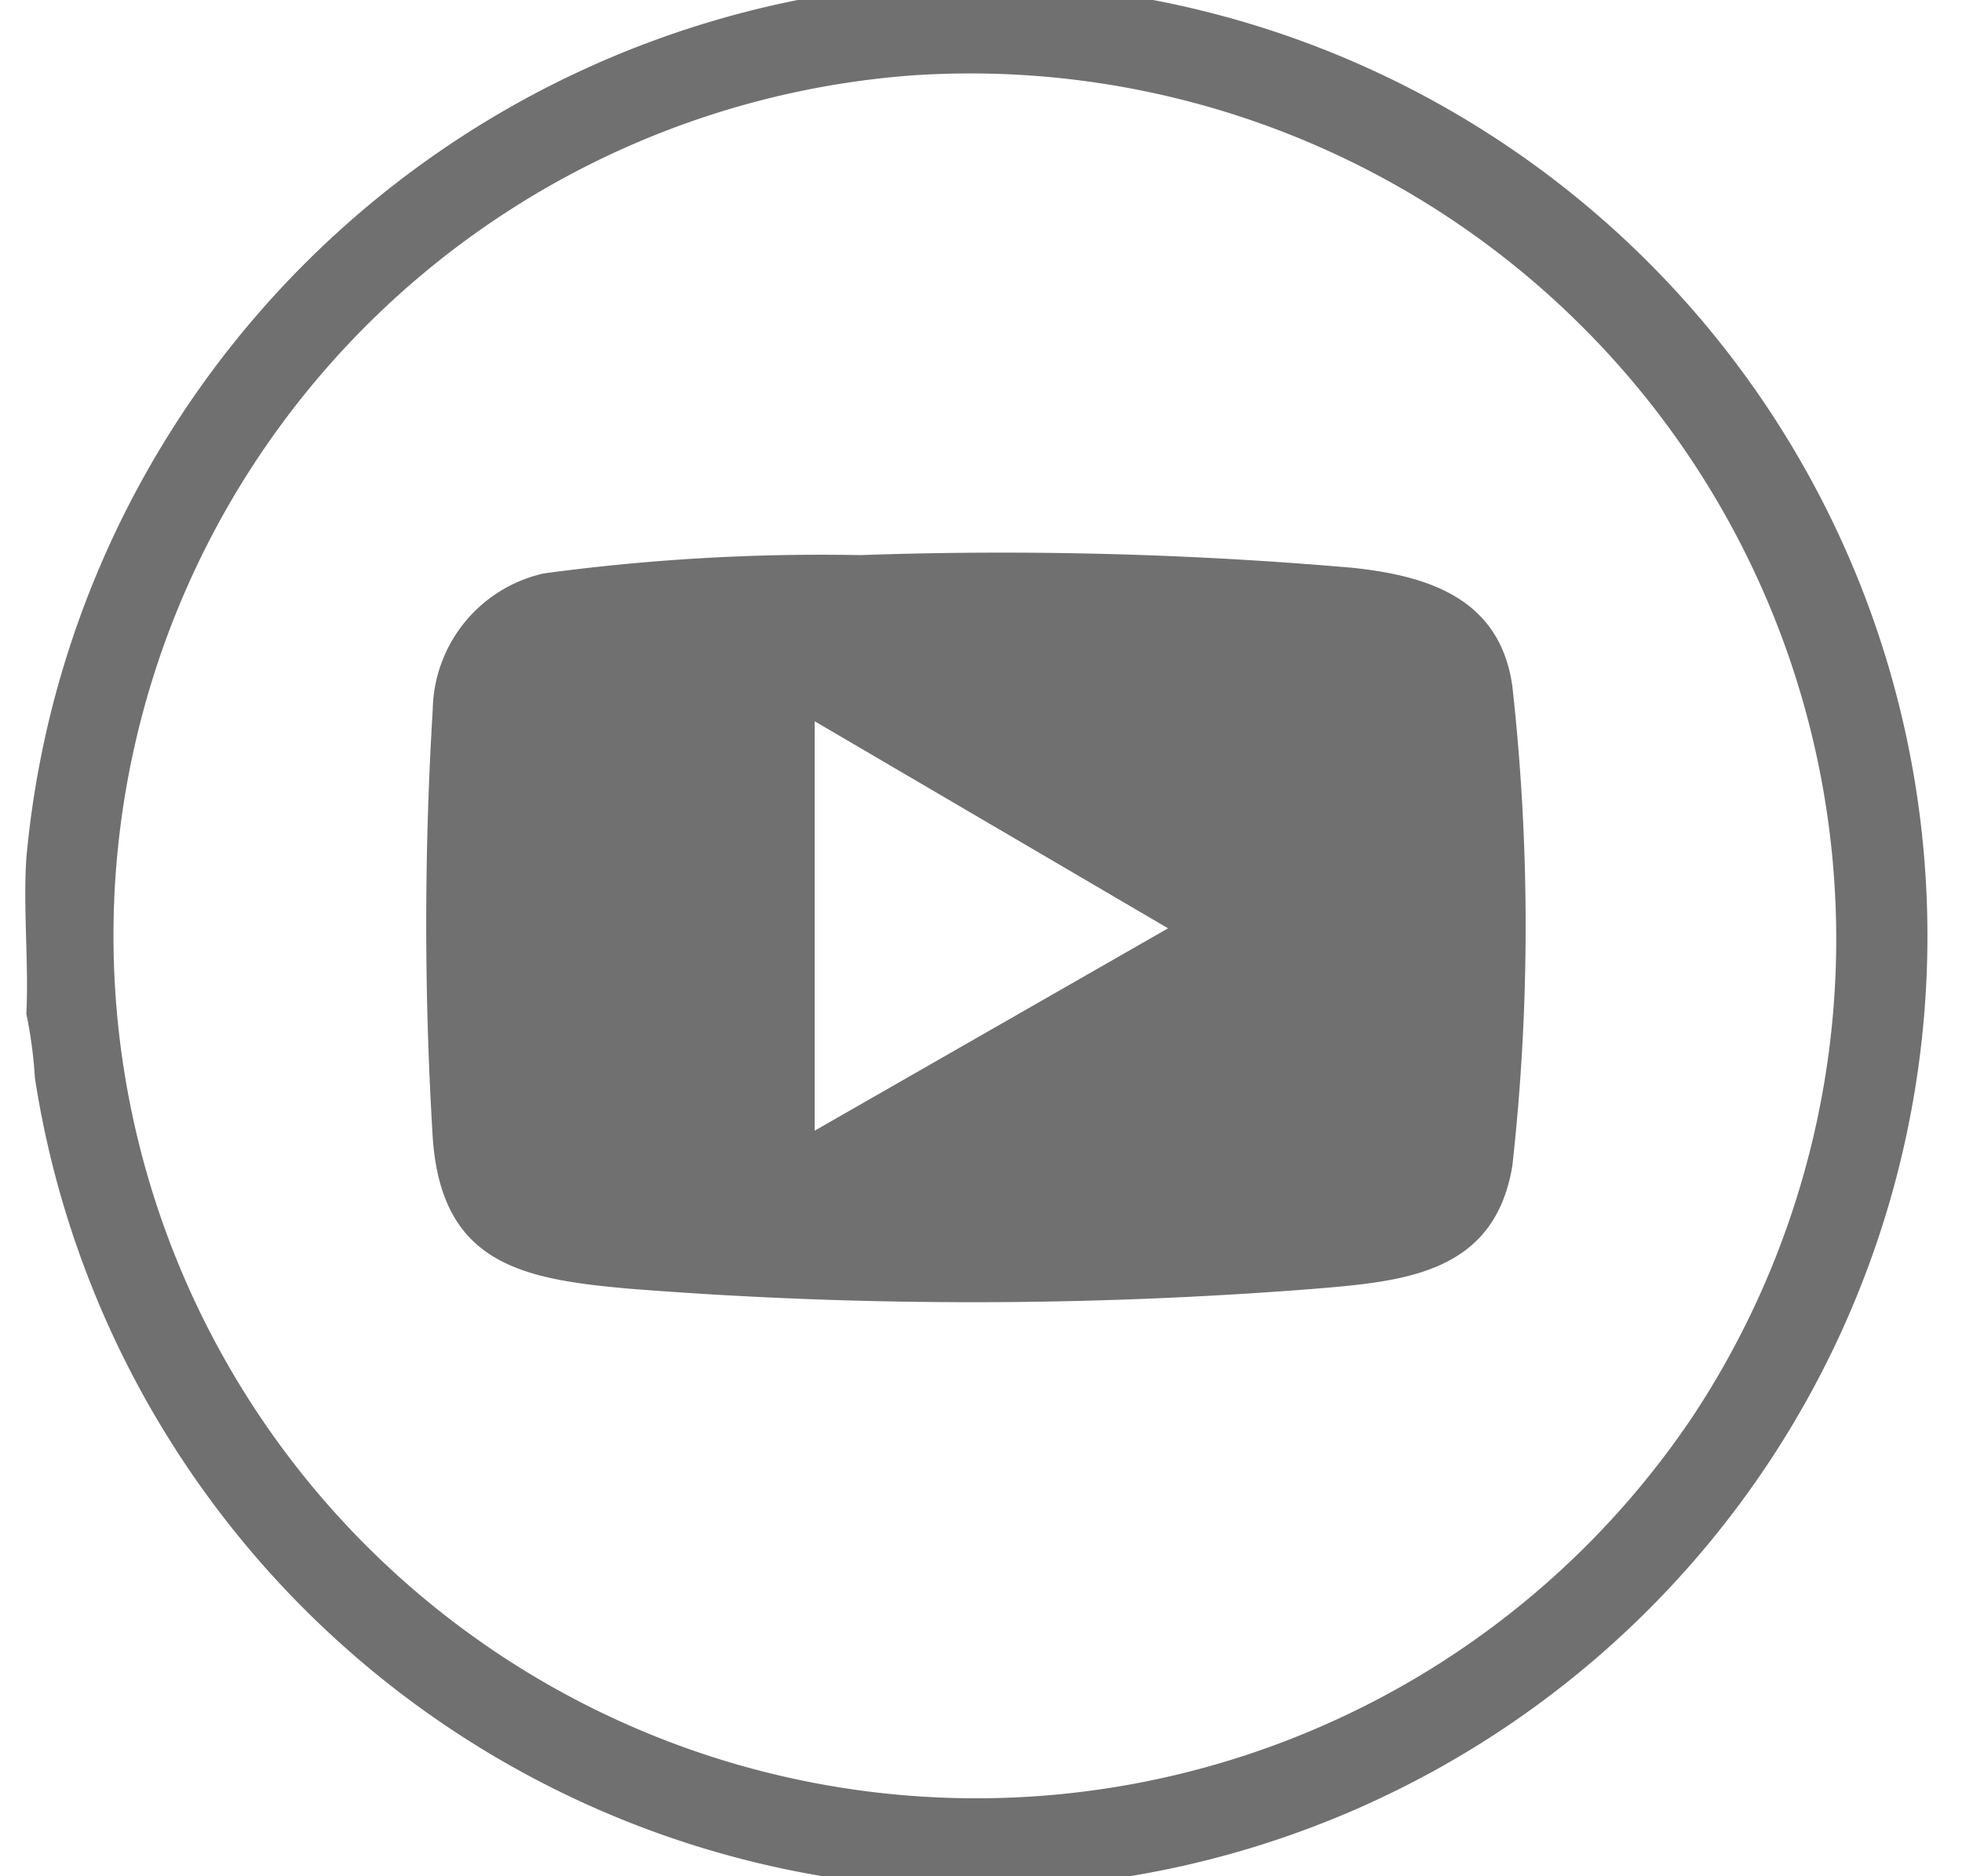 <svg xmlns="http://www.w3.org/2000/svg" xmlns:xlink="http://www.w3.org/1999/xlink" width="23" height="22" viewBox="0 0 23 22">
  <defs>
    <clipPath id="clip-path">
      <rect id="Rectangle_70" data-name="Rectangle 70" width="23" height="22" transform="translate(0 0.25)" fill="#707070"/>
    </clipPath>
  </defs>
  <g id="Group_110" data-name="Group 110" transform="translate(0 -0.25)">
    <path id="Path_59" data-name="Path 59" d="M1354.069,32.373a47.575,47.575,0,0,1,5.764.148c.884.093,1.737.353,1.881,1.391a25.45,25.45,0,0,1,0,5.621c-.208,1.261-1.259,1.355-2.32,1.443a51.234,51.234,0,0,1-8.015,0c-1.262-.11-2.217-.282-2.321-1.77a41.324,41.324,0,0,1,0-5.023,1.666,1.666,0,0,1,1.3-1.595,24.222,24.222,0,0,1,3.711-.215m-.534,6.749,4.143-2.373-4.143-2.428Z" transform="translate(-1343.985 -25.614)" fill="#707070"/>
    <g id="Group_63" data-name="Group 63">
      <g id="Group_57" data-name="Group 57" clip-path="url(#clip-path)">
        <path id="Path_66" data-name="Path 66" d="M12.057,0a5.19,5.19,0,0,0,.749.1,11.174,11.174,0,0,1,0,22.093,5.18,5.18,0,0,0-.749.1H10.231a5.191,5.191,0,0,0-.749-.1A11.229,11.229,0,0,1,.111,12.81a5.2,5.2,0,0,0-.1-.75c.029-.6-.039-1.234,0-1.829A11.3,11.3,0,0,1,10.231,0Zm-1.7,1.058a10.115,10.115,0,1,0,9.185,15.727A10.151,10.151,0,0,0,10.353,1.058" transform="translate(0.298 0.079)" fill="#707070"/>
      </g>
    </g>
  </g>
</svg>
